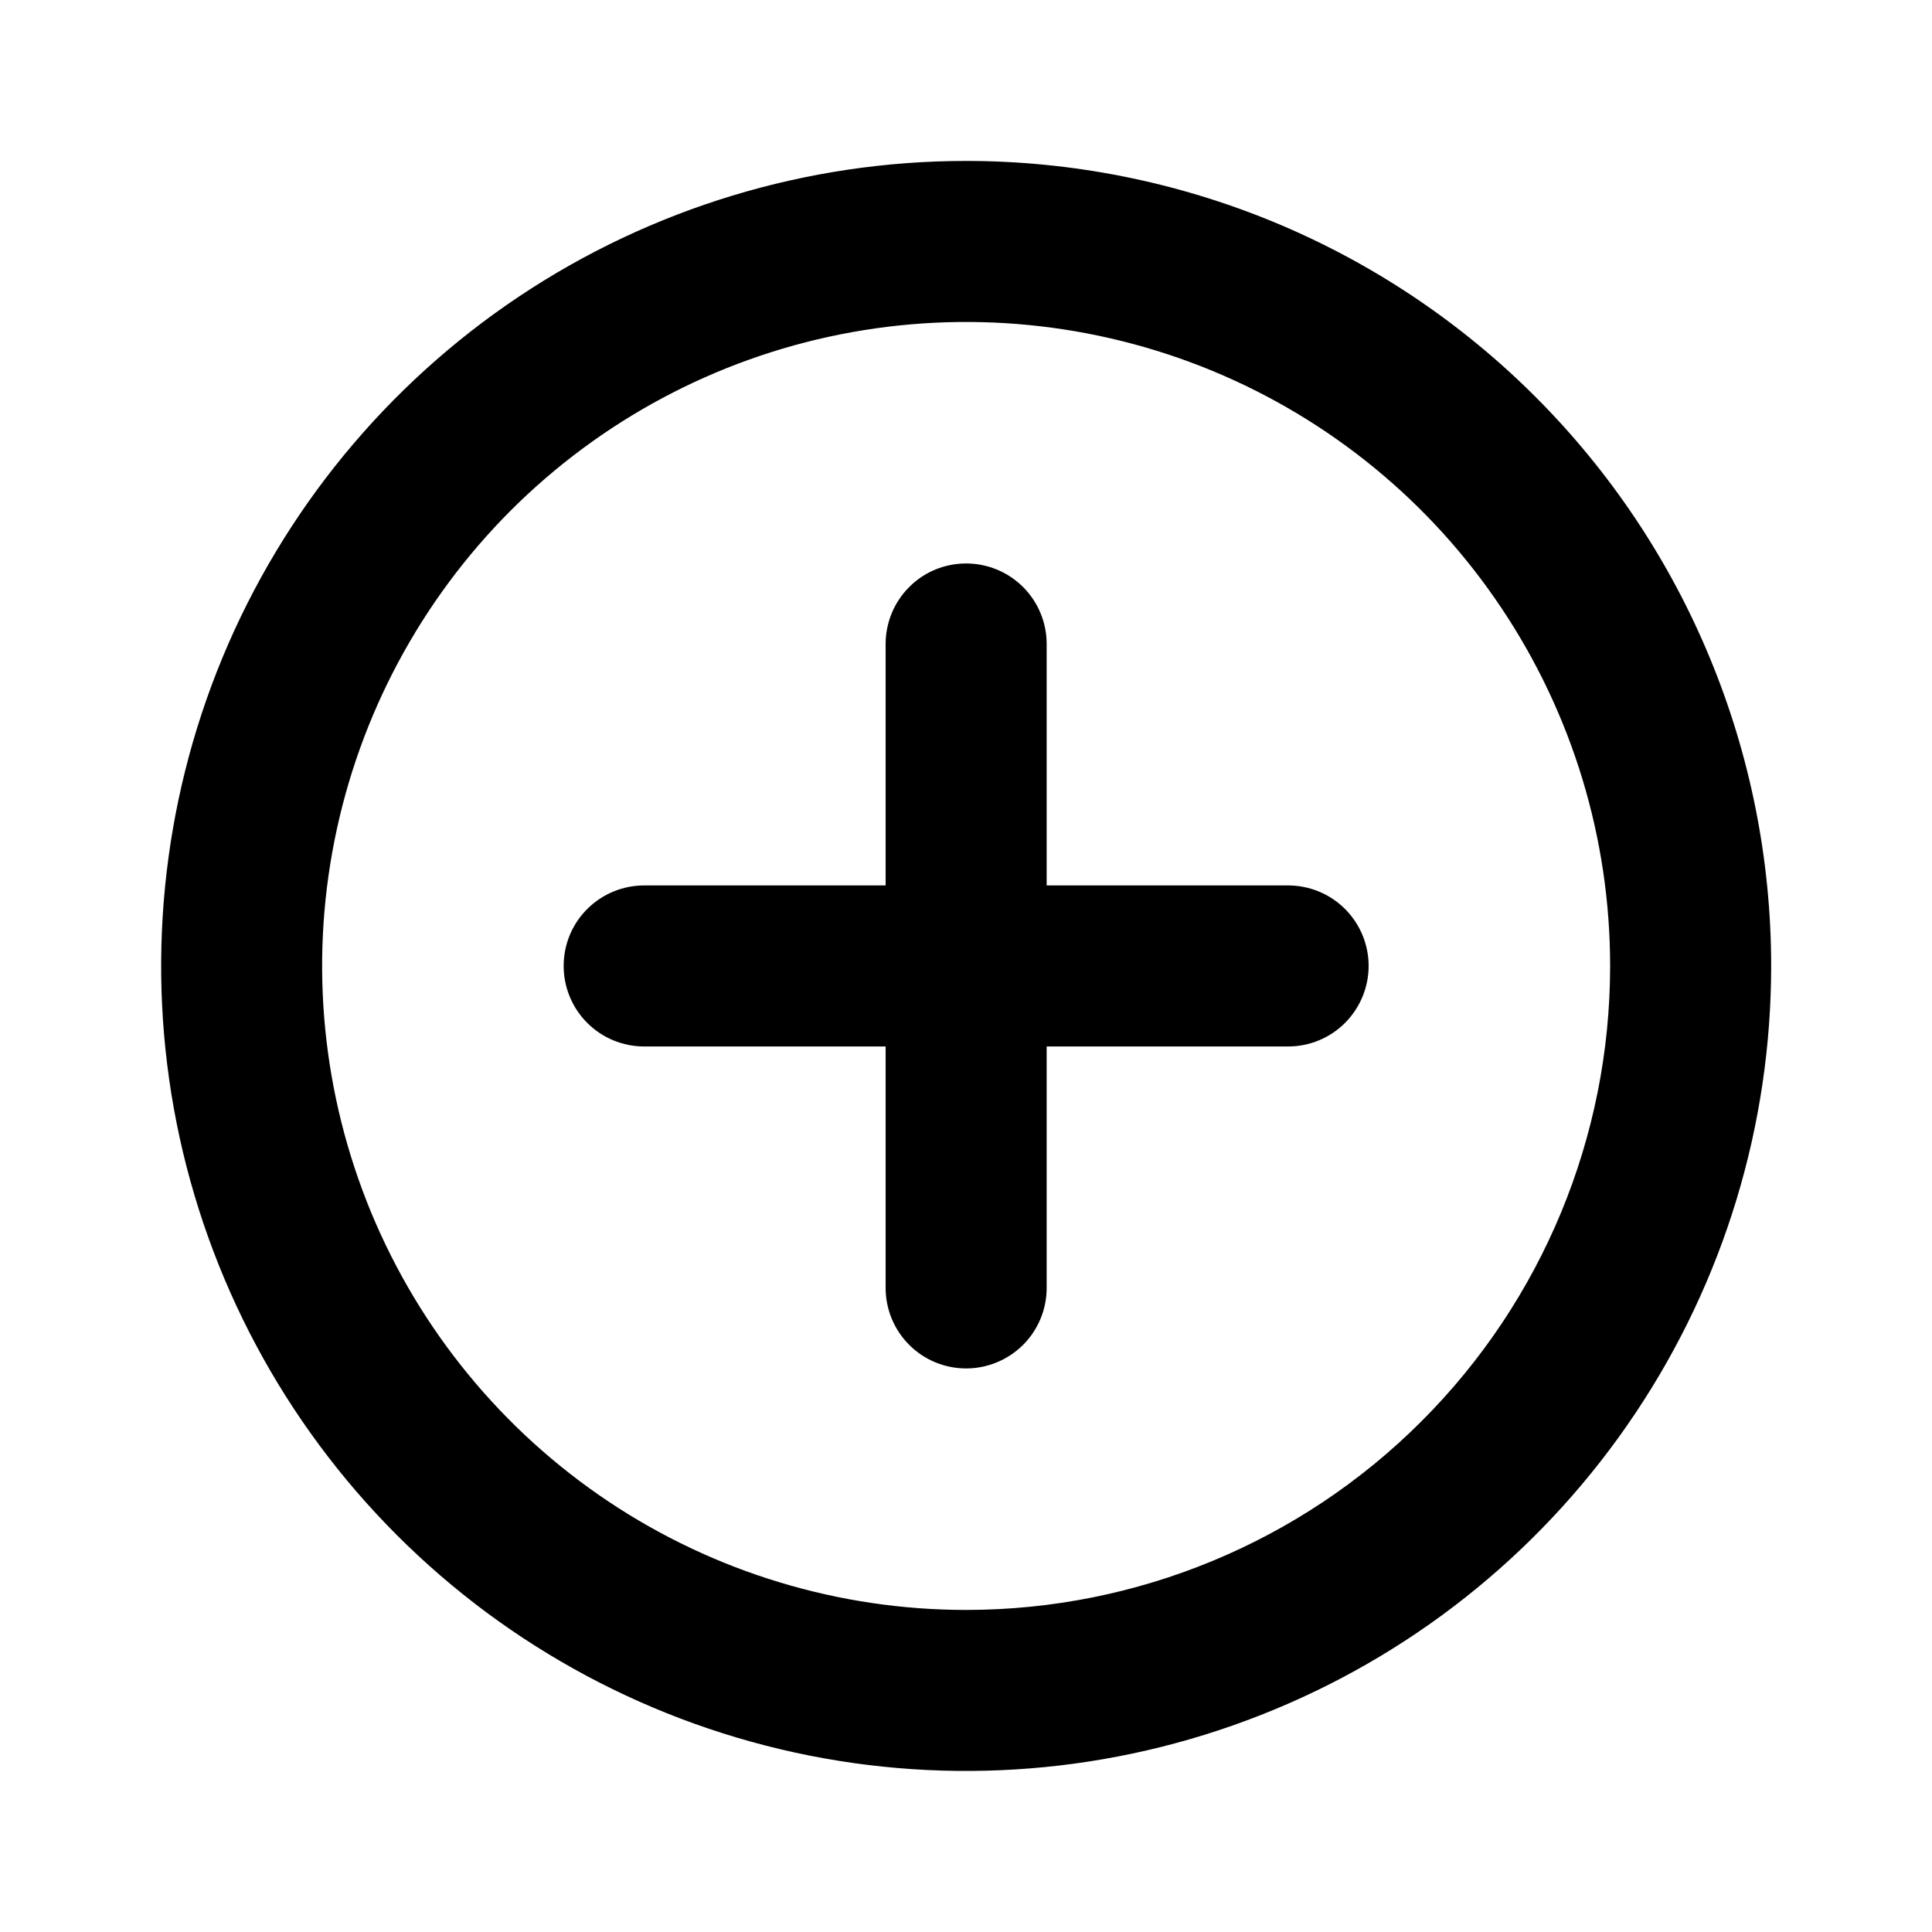 <svg xmlns="http://www.w3.org/2000/svg" width="20" height="20" viewBox="0 0 20 20" fill="none"><path d="M10.001 1.666C8.353 1.666 6.742 2.155 5.372 3.07C4.001 3.986 2.933 5.288 2.302 6.81C1.672 8.333 1.507 10.009 1.828 11.625C2.15 13.242 2.943 14.726 4.109 15.892C5.274 17.057 6.759 17.851 8.376 18.173C9.992 18.494 11.668 18.329 13.19 17.698C14.713 17.068 16.015 15.999 16.93 14.629C17.846 13.259 18.335 11.648 18.335 9.999C18.335 8.905 18.119 7.821 17.7 6.81C17.282 5.799 16.668 4.881 15.894 4.107C15.12 3.333 14.201 2.719 13.19 2.3C12.179 1.882 11.096 1.666 10.001 1.666ZM10.001 16.666C8.683 16.666 7.394 16.275 6.298 15.543C5.201 14.81 4.347 13.769 3.842 12.551C3.338 11.332 3.205 9.992 3.463 8.699C3.72 7.406 4.355 6.218 5.287 5.285C6.22 4.353 7.407 3.718 8.701 3.461C9.994 3.204 11.334 3.336 12.553 3.84C13.771 4.345 14.812 5.199 15.544 6.296C16.277 7.392 16.668 8.681 16.668 9.999C16.668 11.768 15.966 13.463 14.715 14.713C13.465 15.964 11.769 16.666 10.001 16.666ZM13.335 9.166H10.835V6.666C10.835 6.445 10.747 6.233 10.591 6.077C10.434 5.92 10.222 5.833 10.001 5.833C9.78 5.833 9.568 5.92 9.412 6.077C9.256 6.233 9.168 6.445 9.168 6.666V9.166H6.668C6.447 9.166 6.235 9.254 6.079 9.41C5.922 9.566 5.835 9.778 5.835 9.999C5.835 10.22 5.922 10.432 6.079 10.589C6.235 10.745 6.447 10.833 6.668 10.833H9.168V13.333C9.168 13.554 9.256 13.766 9.412 13.922C9.568 14.078 9.78 14.166 10.001 14.166C10.222 14.166 10.434 14.078 10.591 13.922C10.747 13.766 10.835 13.554 10.835 13.333V10.833H13.335C13.556 10.833 13.768 10.745 13.924 10.589C14.08 10.432 14.168 10.22 14.168 9.999C14.168 9.778 14.08 9.566 13.924 9.41C13.768 9.254 13.556 9.166 13.335 9.166Z" fill="currentColor"></path></svg>
